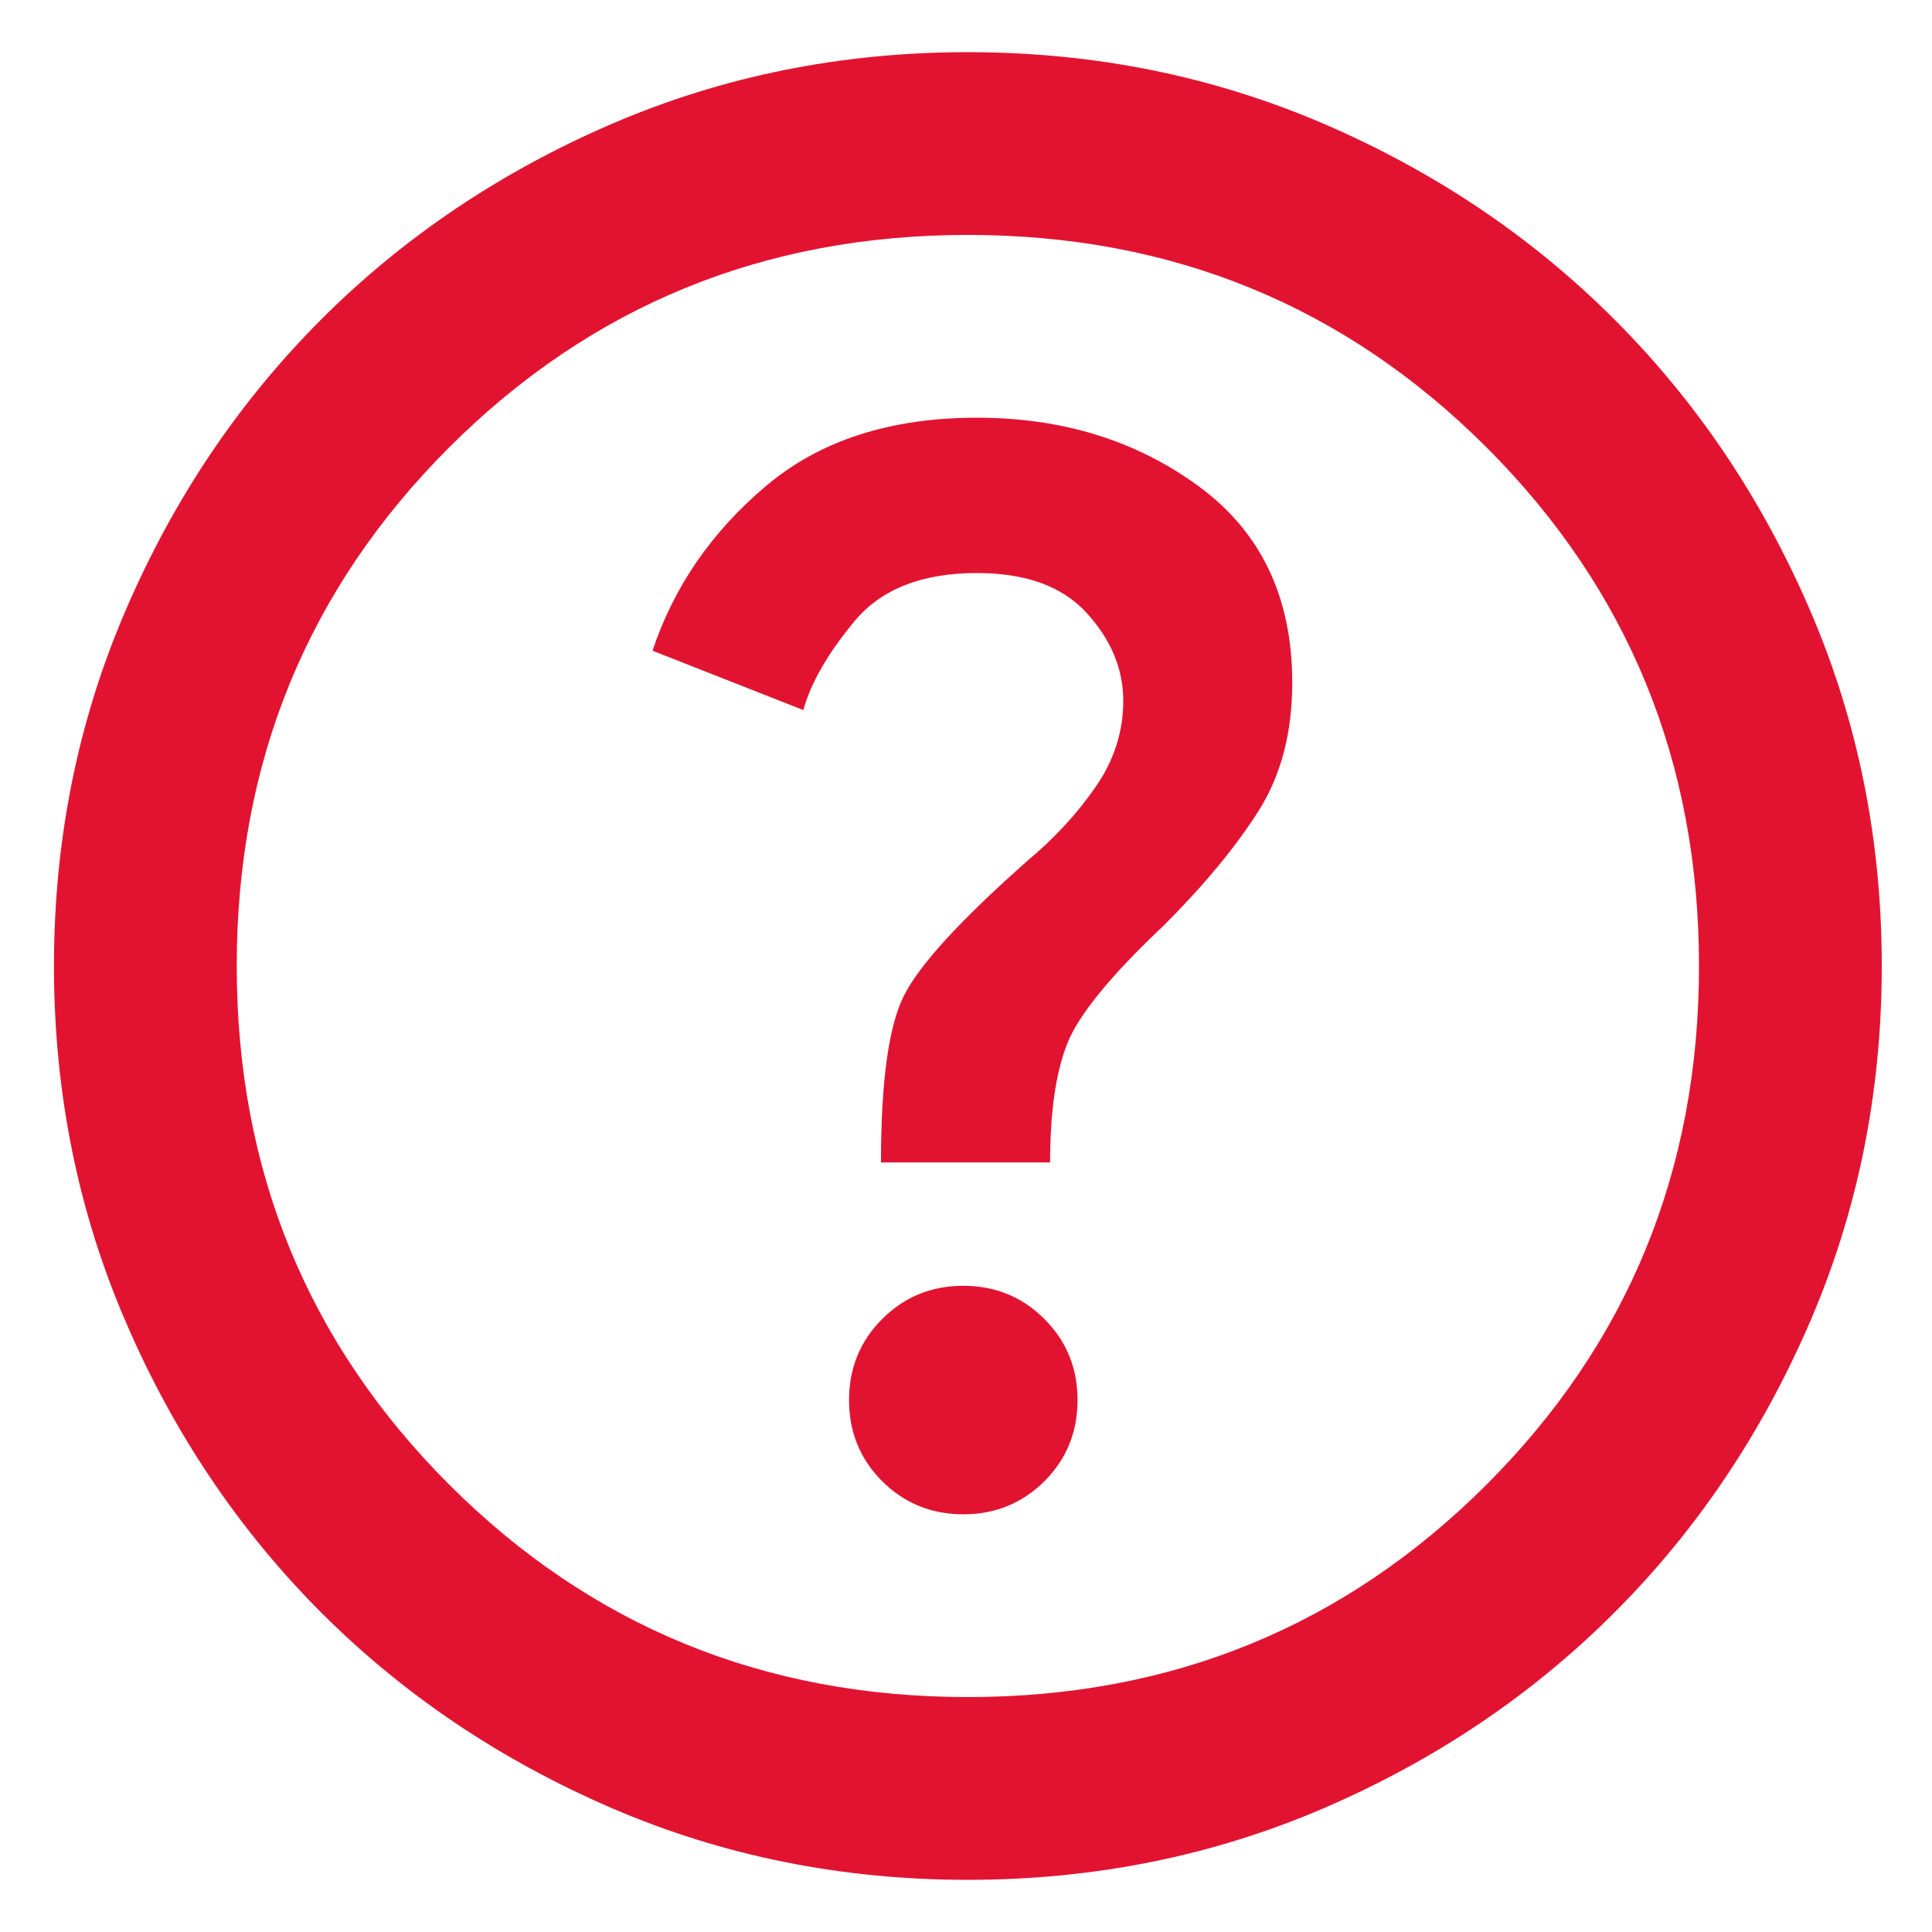 <svg width="15" height="15" viewBox="0 0 15 15" fill="none" xmlns="http://www.w3.org/2000/svg">
<path d="M7.479 11.757C7.727 11.757 7.937 11.671 8.109 11.5C8.28 11.329 8.366 11.119 8.366 10.87C8.366 10.622 8.28 10.412 8.109 10.241C7.937 10.069 7.727 9.983 7.479 9.983C7.231 9.983 7.021 10.069 6.849 10.241C6.678 10.412 6.592 10.622 6.592 10.87C6.592 11.119 6.678 11.329 6.849 11.5C7.021 11.671 7.231 11.757 7.479 11.757ZM6.84 9.025H8.153C8.153 8.635 8.197 8.328 8.286 8.103C8.375 7.878 8.626 7.571 9.04 7.181C9.347 6.873 9.59 6.581 9.767 6.303C9.945 6.025 10.033 5.691 10.033 5.3C10.033 4.638 9.791 4.13 9.306 3.775C8.821 3.42 8.248 3.243 7.585 3.243C6.911 3.243 6.364 3.42 5.945 3.775C5.525 4.13 5.232 4.555 5.066 5.052L6.237 5.513C6.296 5.3 6.429 5.07 6.636 4.821C6.843 4.573 7.16 4.449 7.585 4.449C7.964 4.449 8.248 4.552 8.437 4.759C8.626 4.966 8.721 5.194 8.721 5.442C8.721 5.679 8.65 5.901 8.508 6.107C8.366 6.314 8.188 6.507 7.976 6.684C7.455 7.145 7.136 7.494 7.018 7.731C6.899 7.967 6.84 8.399 6.84 9.025ZM7.514 14.595C6.533 14.595 5.61 14.409 4.747 14.037C3.884 13.664 3.133 13.159 2.494 12.52C1.856 11.881 1.35 11.13 0.978 10.267C0.605 9.404 0.419 8.482 0.419 7.5C0.419 6.518 0.605 5.596 0.978 4.733C1.35 3.869 1.856 3.119 2.494 2.48C3.133 1.841 3.884 1.336 4.747 0.963C5.61 0.591 6.533 0.405 7.514 0.405C8.496 0.405 9.418 0.591 10.282 0.963C11.145 1.336 11.896 1.841 12.534 2.48C13.173 3.119 13.678 3.869 14.051 4.733C14.424 5.596 14.61 6.518 14.61 7.5C14.61 8.482 14.424 9.404 14.051 10.267C13.678 11.13 13.173 11.881 12.534 12.52C11.896 13.159 11.145 13.664 10.282 14.037C9.418 14.409 8.496 14.595 7.514 14.595ZM7.514 13.176C9.099 13.176 10.441 12.626 11.541 11.527C12.641 10.427 13.191 9.085 13.191 7.5C13.191 5.915 12.641 4.573 11.541 3.473C10.441 2.374 9.099 1.824 7.514 1.824C5.93 1.824 4.588 2.374 3.488 3.473C2.388 4.573 1.838 5.915 1.838 7.5C1.838 9.085 2.388 10.427 3.488 11.527C4.588 12.626 5.93 13.176 7.514 13.176Z" fill="#E21331"/>
</svg>
